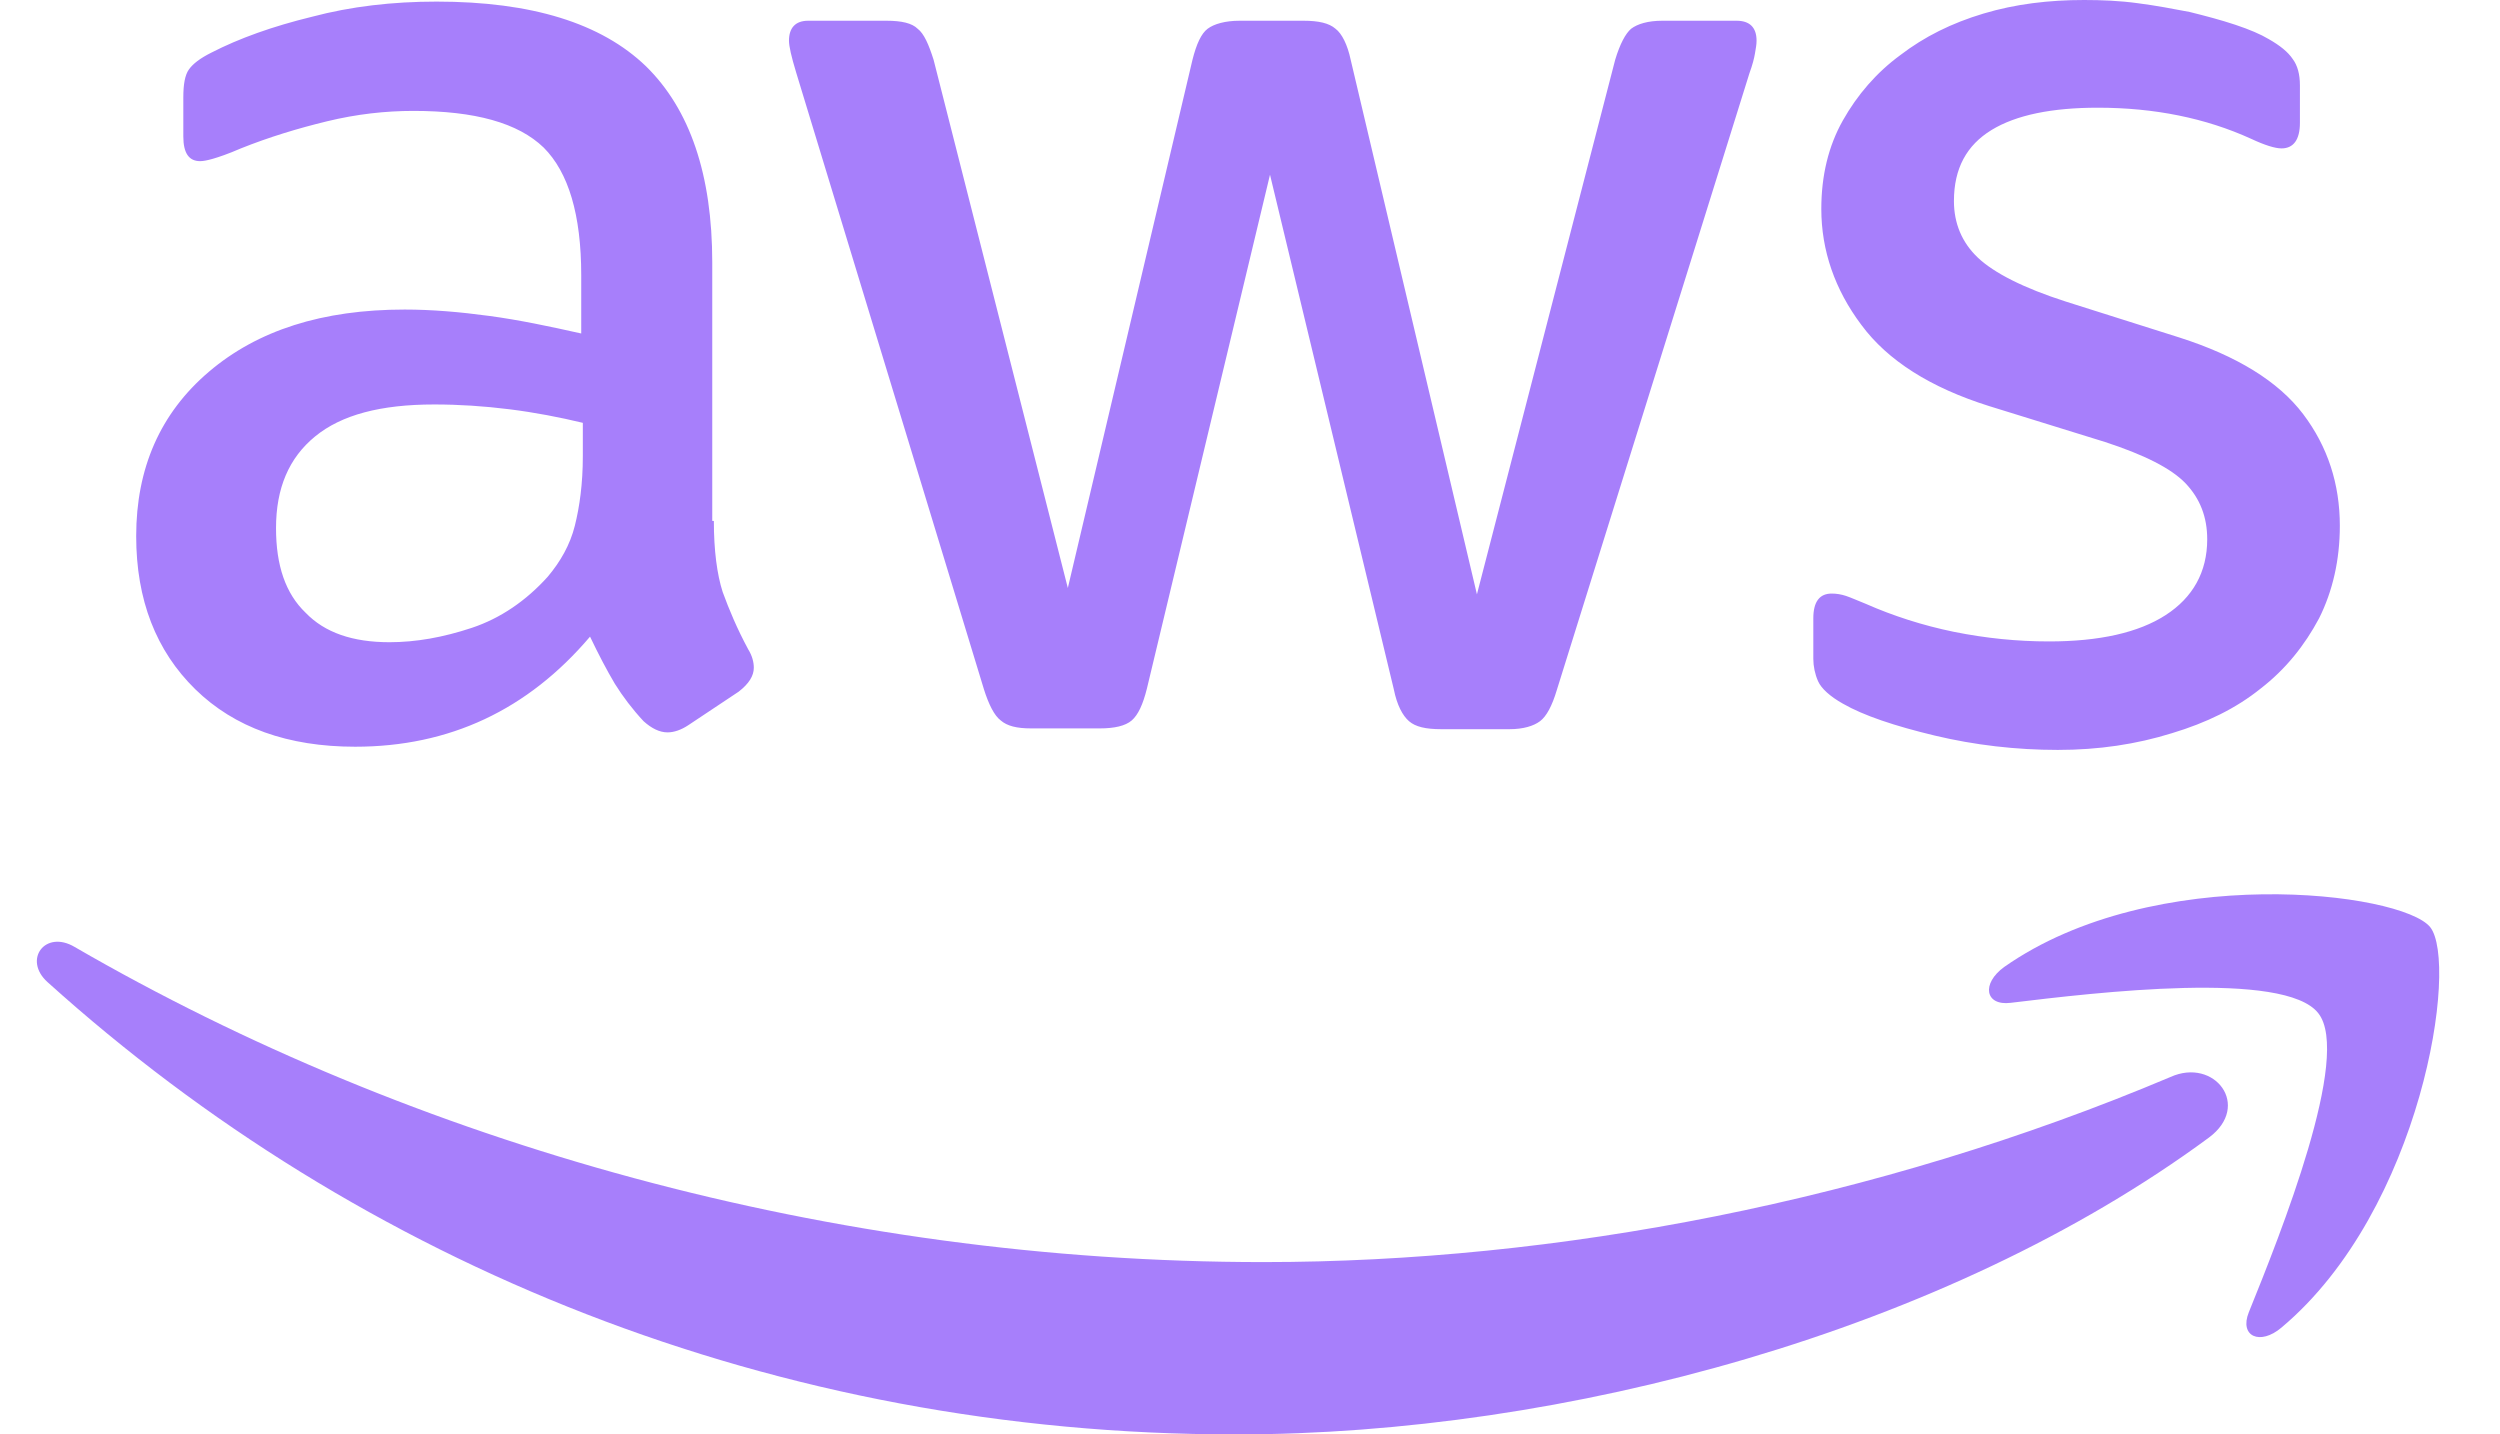 <svg width="61" height="35" viewBox="0 0 61 35" fill="none" xmlns="http://www.w3.org/2000/svg">
<g id="AWS logo" clip-path="url(#clip0_7_3367)">
<path id="Vector" d="M17.418 12.711C17.418 13.432 17.496 14.016 17.633 14.444C17.789 14.872 17.984 15.339 18.257 15.845C18.354 16.001 18.393 16.157 18.393 16.293C18.393 16.488 18.276 16.682 18.023 16.877L16.794 17.695C16.619 17.811 16.444 17.87 16.288 17.87C16.093 17.87 15.898 17.773 15.703 17.597C15.43 17.305 15.196 16.994 15.001 16.682C14.806 16.352 14.611 15.982 14.397 15.534C12.876 17.325 10.965 18.22 8.665 18.22C7.027 18.22 5.721 17.753 4.766 16.819C3.81 15.884 3.323 14.639 3.323 13.081C3.323 11.427 3.908 10.083 5.097 9.071C6.286 8.059 7.865 7.553 9.874 7.553C10.536 7.553 11.219 7.611 11.94 7.709C12.661 7.806 13.402 7.962 14.182 8.137V6.716C14.182 5.236 13.87 4.205 13.266 3.601C12.642 2.998 11.589 2.706 10.088 2.706C9.406 2.706 8.704 2.784 7.982 2.959C7.261 3.134 6.559 3.348 5.877 3.621C5.565 3.757 5.331 3.835 5.195 3.874C5.058 3.913 4.961 3.932 4.883 3.932C4.61 3.932 4.473 3.737 4.473 3.329V2.375C4.473 2.063 4.512 1.83 4.61 1.694C4.707 1.557 4.883 1.421 5.156 1.285C5.838 0.934 6.657 0.642 7.612 0.409C8.567 0.156 9.581 0.039 10.653 0.039C12.973 0.039 14.669 0.565 15.761 1.616C16.834 2.667 17.379 4.263 17.379 6.404V12.711H17.418ZM9.503 15.67C10.146 15.67 10.809 15.553 11.511 15.32C12.213 15.086 12.837 14.658 13.363 14.074C13.675 13.704 13.909 13.295 14.026 12.828C14.143 12.361 14.221 11.796 14.221 11.135V10.317C13.656 10.181 13.051 10.064 12.428 9.986C11.804 9.908 11.199 9.869 10.595 9.869C9.289 9.869 8.333 10.122 7.69 10.648C7.047 11.174 6.735 11.913 6.735 12.886C6.735 13.801 6.969 14.483 7.456 14.95C7.924 15.437 8.606 15.67 9.503 15.67ZM25.158 17.773C24.807 17.773 24.573 17.714 24.417 17.578C24.261 17.461 24.125 17.189 24.008 16.819L19.427 1.771C19.309 1.382 19.251 1.129 19.251 0.993C19.251 0.681 19.407 0.506 19.719 0.506H21.63C22 0.506 22.253 0.565 22.39 0.701C22.546 0.818 22.663 1.09 22.78 1.46L26.055 14.347L29.096 1.46C29.194 1.071 29.311 0.818 29.467 0.701C29.623 0.584 29.896 0.506 30.247 0.506H31.806C32.177 0.506 32.43 0.565 32.586 0.701C32.742 0.818 32.879 1.09 32.957 1.46L36.037 14.502L39.41 1.46C39.527 1.071 39.663 0.818 39.8 0.701C39.956 0.584 40.209 0.506 40.56 0.506H42.373C42.685 0.506 42.86 0.662 42.86 0.993C42.86 1.09 42.841 1.187 42.821 1.304C42.802 1.421 42.763 1.577 42.685 1.791L37.986 16.838C37.87 17.227 37.733 17.48 37.577 17.597C37.421 17.714 37.168 17.792 36.836 17.792H35.16C34.789 17.792 34.536 17.734 34.38 17.597C34.224 17.461 34.087 17.208 34.009 16.819L30.988 4.263L27.985 16.799C27.888 17.189 27.771 17.442 27.615 17.578C27.459 17.714 27.186 17.773 26.835 17.773H25.158ZM50.21 18.298C49.197 18.298 48.183 18.181 47.208 17.948C46.233 17.714 45.473 17.461 44.966 17.169C44.654 16.994 44.44 16.799 44.362 16.624C44.284 16.449 44.245 16.254 44.245 16.079V15.086C44.245 14.677 44.401 14.483 44.693 14.483C44.81 14.483 44.927 14.502 45.044 14.541C45.161 14.58 45.336 14.658 45.531 14.736C46.194 15.028 46.916 15.261 47.676 15.417C48.456 15.573 49.216 15.651 49.996 15.651C51.224 15.651 52.179 15.437 52.842 15.008C53.505 14.58 53.856 13.957 53.856 13.159C53.856 12.614 53.681 12.166 53.33 11.796C52.979 11.427 52.316 11.096 51.361 10.784L48.534 9.908C47.111 9.461 46.058 8.799 45.414 7.923C44.771 7.066 44.44 6.112 44.44 5.1C44.44 4.283 44.615 3.562 44.966 2.939C45.317 2.316 45.785 1.771 46.37 1.343C46.955 0.895 47.617 0.565 48.397 0.331C49.177 0.097 49.996 0 50.854 0C51.283 0 51.731 0.019 52.16 0.078C52.608 0.136 53.018 0.214 53.427 0.292C53.817 0.389 54.188 0.487 54.538 0.603C54.889 0.72 55.162 0.837 55.357 0.954C55.63 1.11 55.825 1.265 55.942 1.44C56.059 1.596 56.118 1.81 56.118 2.083V2.998C56.118 3.407 55.962 3.621 55.669 3.621C55.513 3.621 55.26 3.543 54.928 3.387C53.817 2.881 52.569 2.628 51.185 2.628C50.074 2.628 49.197 2.803 48.592 3.173C47.988 3.543 47.676 4.107 47.676 4.905C47.676 5.45 47.871 5.918 48.261 6.288C48.651 6.657 49.372 7.027 50.405 7.358L53.174 8.234C54.577 8.682 55.591 9.305 56.196 10.103C56.8 10.901 57.092 11.816 57.092 12.828C57.092 13.665 56.917 14.424 56.586 15.086C56.234 15.748 55.767 16.332 55.162 16.799C54.558 17.286 53.837 17.636 52.998 17.889C52.121 18.162 51.205 18.298 50.21 18.298Z" fill="#A77FFB"/>
<g id="Group">
<path id="Vector_2" fill-rule="evenodd" clip-rule="evenodd" d="M53.895 27.759C47.481 32.489 38.162 35 30.149 35C18.92 35 8.801 30.854 1.159 23.963C0.555 23.418 1.1 22.678 1.822 23.106C10.088 27.895 20.284 30.795 30.831 30.795C37.947 30.795 45.765 29.316 52.959 26.279C54.032 25.793 54.948 26.98 53.895 27.759Z" fill="#A77FFB"/>
<path id="Vector_3" fill-rule="evenodd" clip-rule="evenodd" d="M56.566 24.722C55.747 23.671 51.146 24.216 49.06 24.469C48.436 24.547 48.339 24.002 48.904 23.593C52.569 21.023 58.594 21.763 59.295 22.62C59.997 23.495 59.1 29.511 55.669 32.392C55.143 32.839 54.636 32.606 54.87 32.022C55.65 30.095 57.385 25.754 56.566 24.722Z" fill="#A77FFB"/>
</g>
</g>
<defs>
<clipPath id="clip0_7_3367">
<rect width="59.818" height="35" fill="white" transform="translate(0.367)"/>
</clipPath>
</defs>
</svg>
